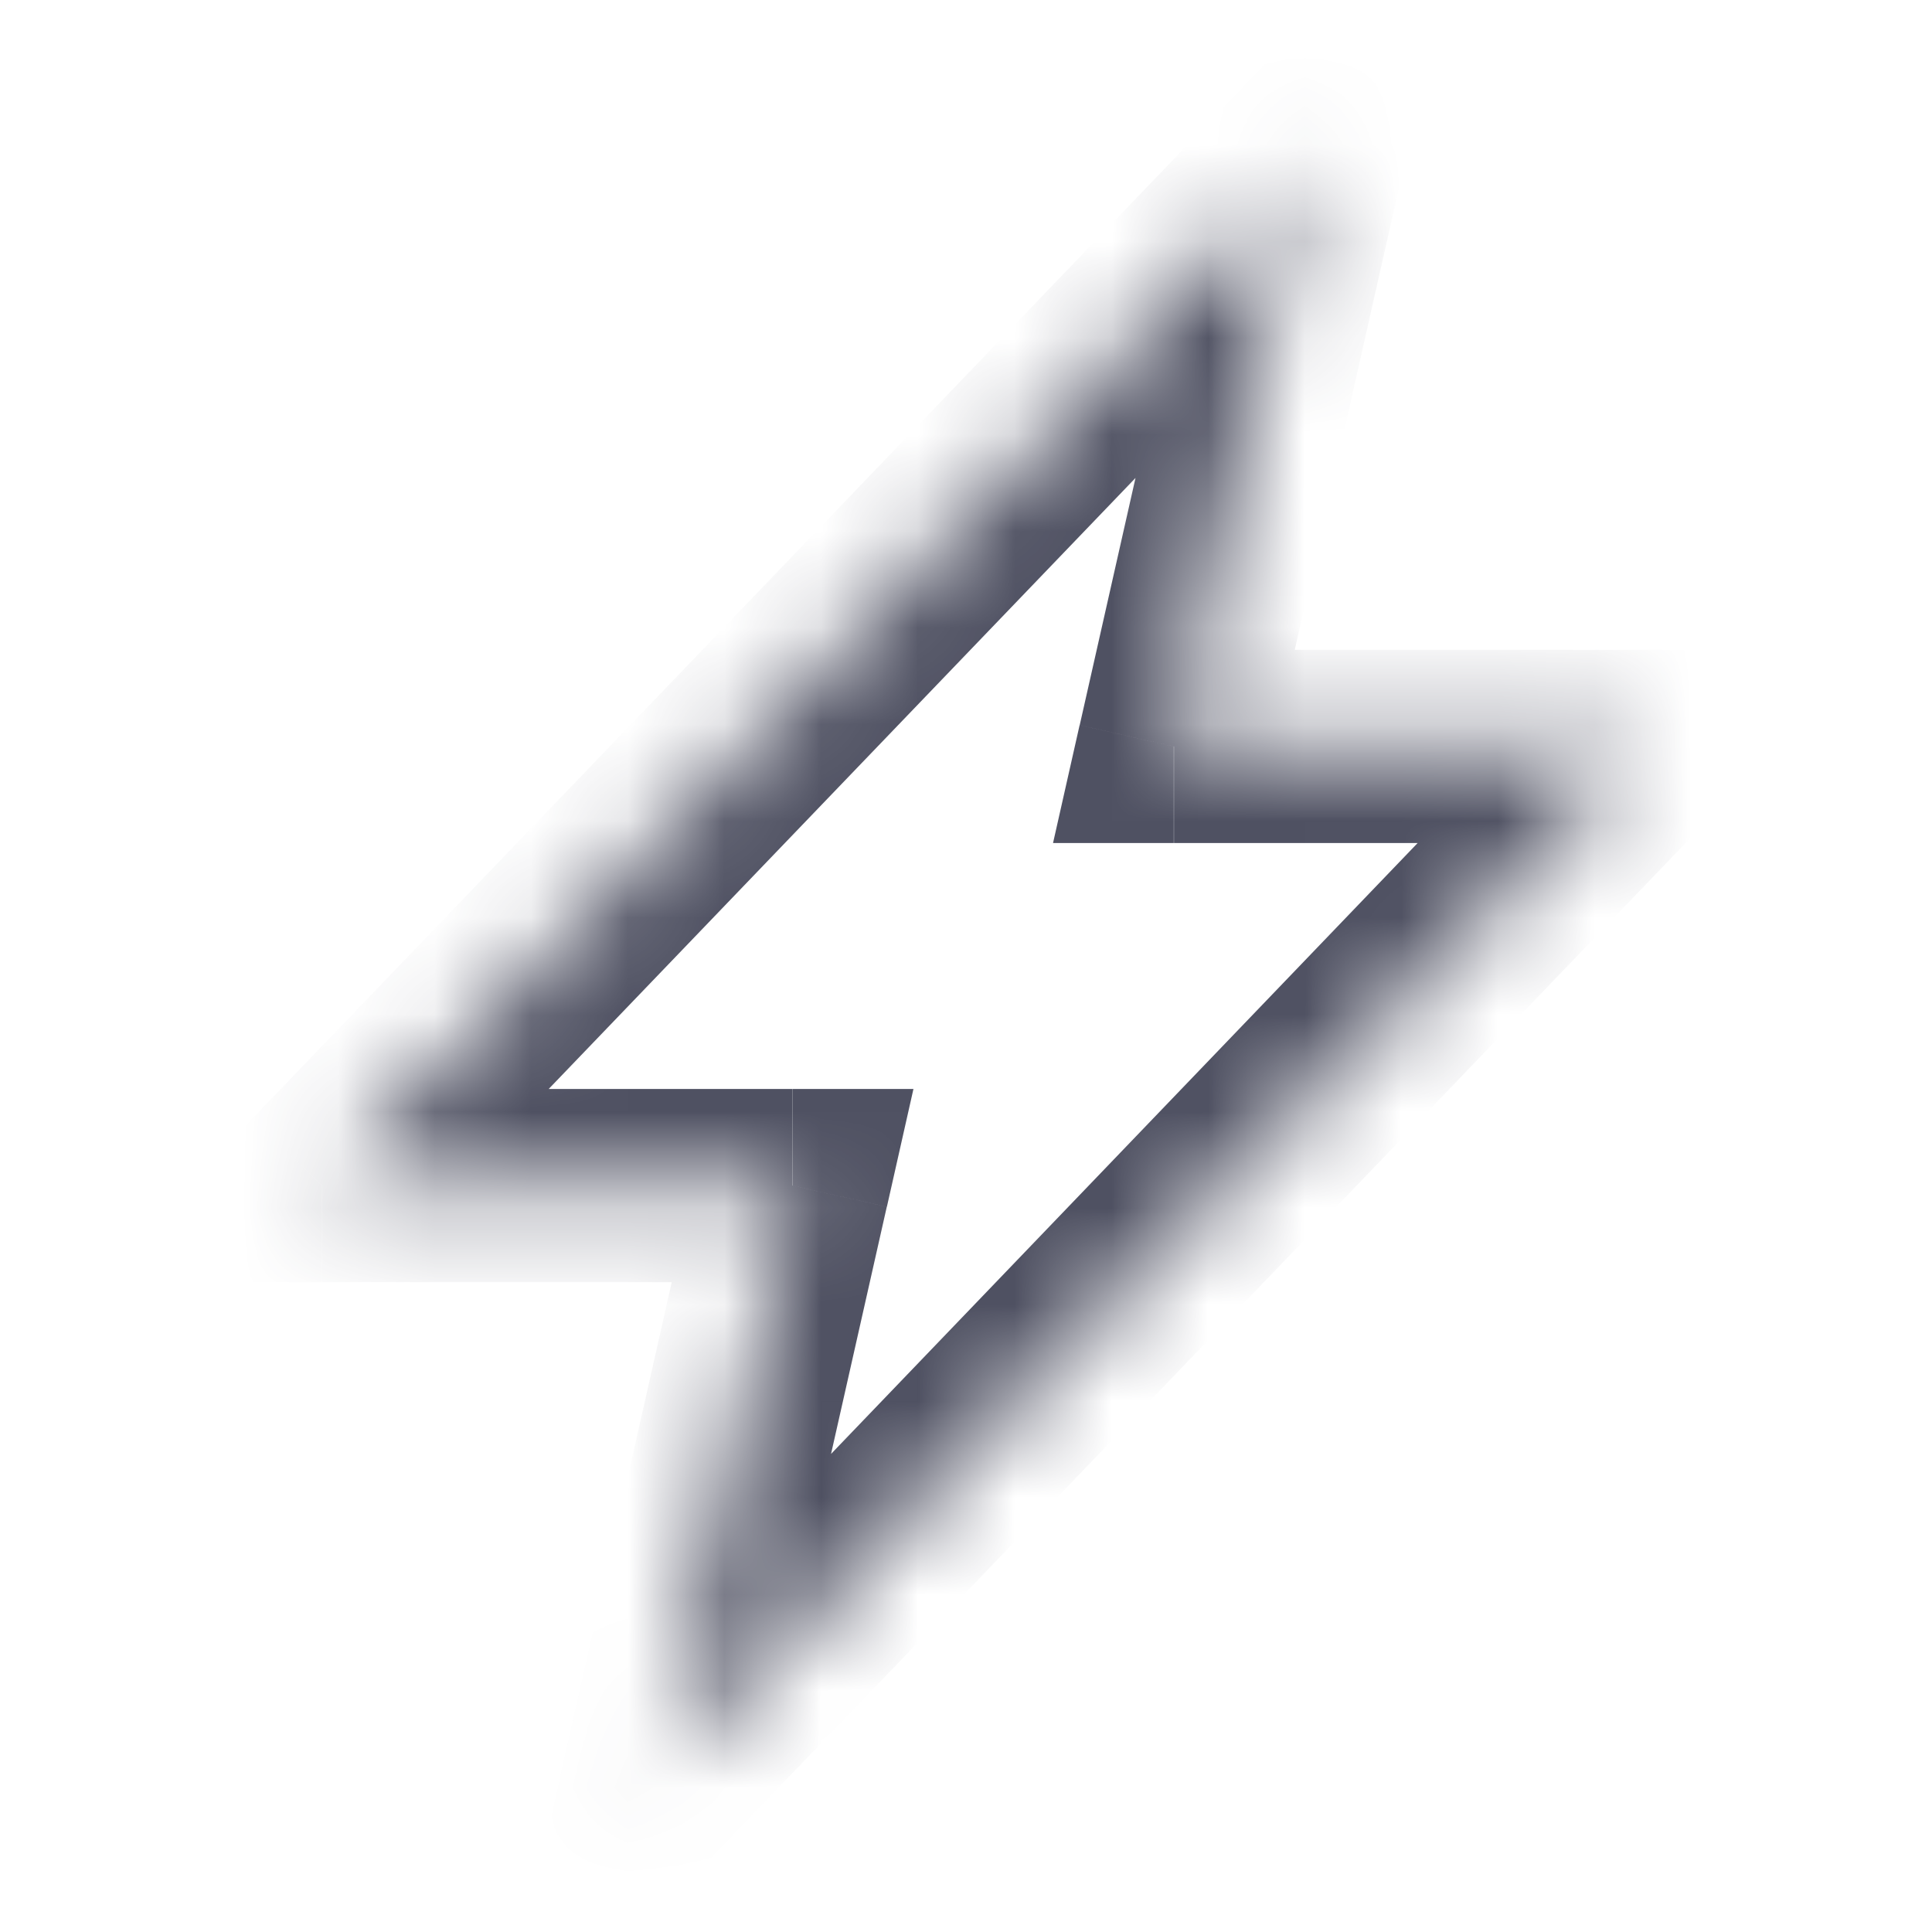 <svg xmlns="http://www.w3.org/2000/svg" fill="none" viewBox="0 0 20 20"><mask id="a" fill="#fff"><path fill-rule="evenodd" d="M3.333 12.273 13.52 1.667l-1.367 6.06h4.87L6.838 18.333l1.367-6.06h-4.87Z" clip-rule="evenodd"/></mask><path fill="#4F5162" d="m13.519 1.667.975.22.79-3.502L12.797.974l.722.693ZM3.333 12.273l-.72-.693-1.626 1.693h2.346v-1Zm8.819-4.546-.976-.22-.275 1.22h1.25v-1Zm4.87 0 .722.693 1.625-1.693h-2.346v1ZM6.838 18.333l-.975-.22-.79 3.502 2.487-2.59-.722-.692Zm1.367-6.06.976.22.275-1.22h-1.25v1Zm4.593-11.3L2.612 11.58l1.443 1.385L14.24 2.36 12.797.974Zm.33 6.974 1.367-6.06-1.95-.44-1.368 6.06 1.951.44Zm3.896-1.22h-4.871v2h4.87v-2ZM7.559 19.026 17.744 8.42l-1.443-1.386L6.116 17.641l1.443 1.385Zm-.33-6.973-1.367 6.06 1.951.44 1.367-6.06-1.951-.44Zm-3.896 1.22h4.871v-2h-4.87v2Z" mask="url(#a)"/></svg>